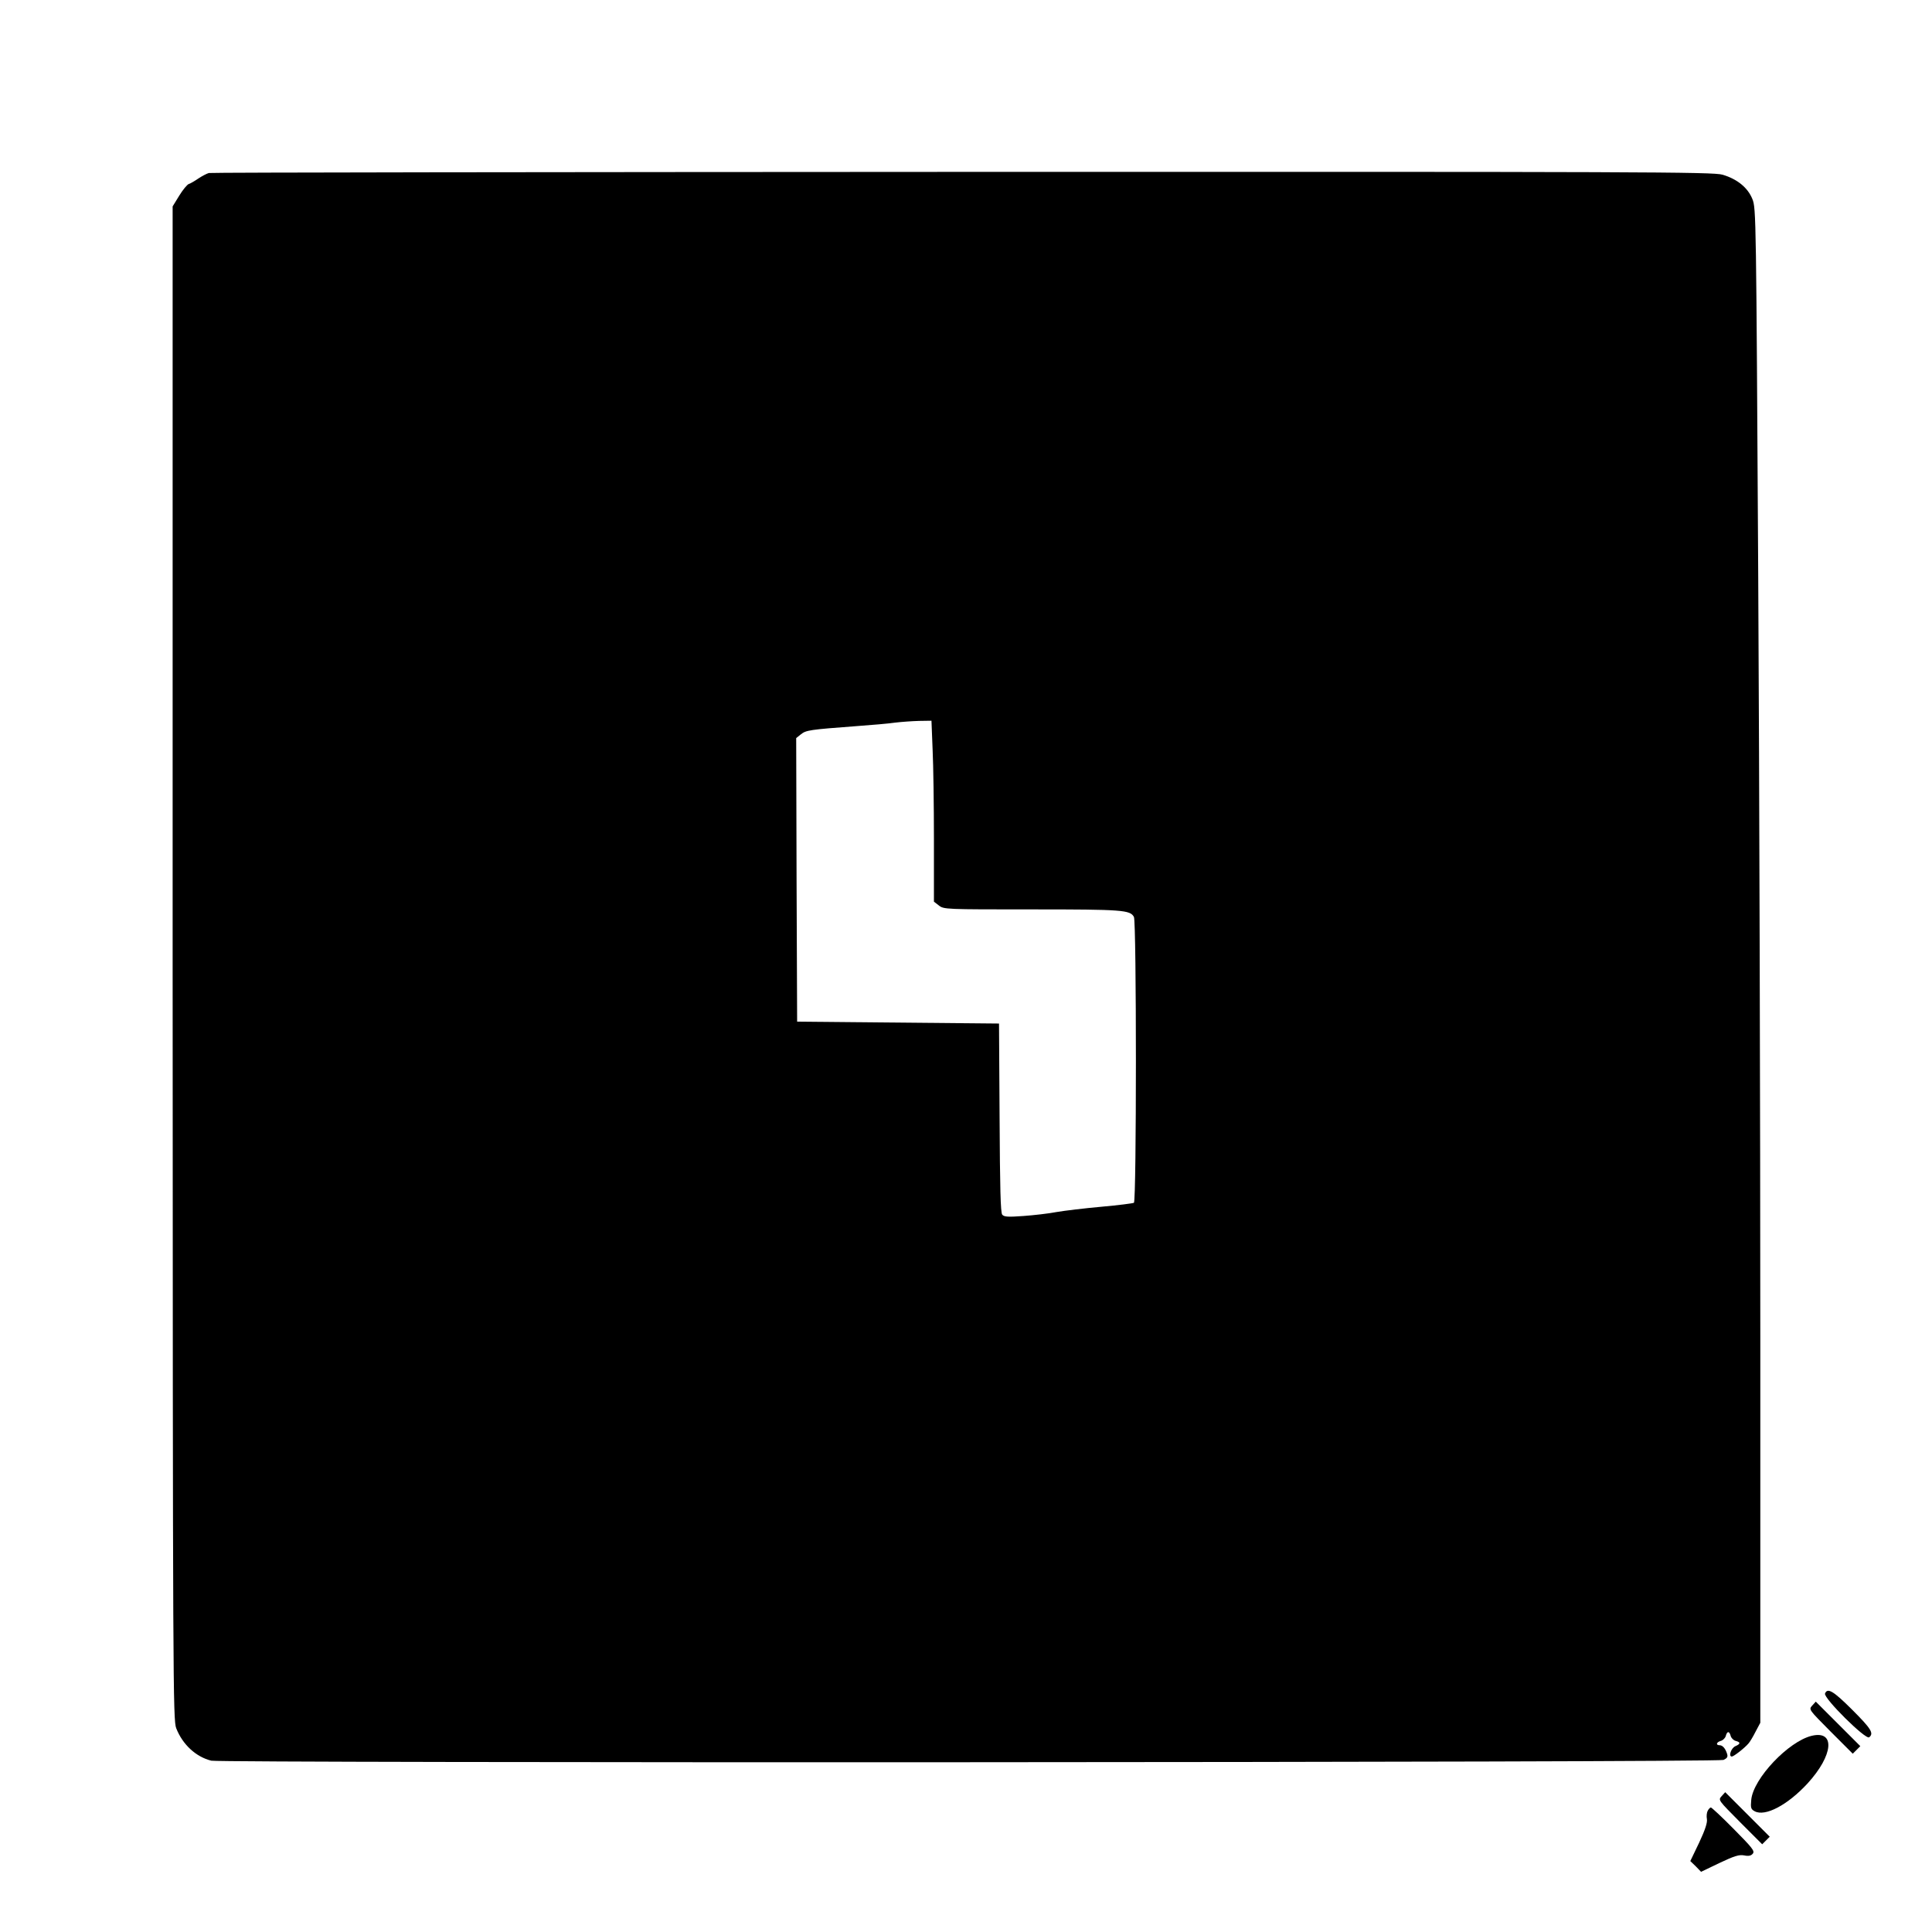 <?xml version="1.0" standalone="no"?>
<!DOCTYPE svg PUBLIC "-//W3C//DTD SVG 20010904//EN"
 "http://www.w3.org/TR/2001/REC-SVG-20010904/DTD/svg10.dtd">
<svg version="1.0" xmlns="http://www.w3.org/2000/svg"
 width="1024pt" height="1024pt" viewBox="0 0 1024 1024"
 preserveAspectRatio="xMidYMid meet">
<g transform="translate(0,1024) scale(0.1,-0.1)"
fill="#000000" stroke="none">
<path d="M1107 9323 c-11 -3 -34 -15 -54 -28 -19 -13 -42 -27 -52 -30 -9 -3
-32 -31 -51 -62 l-35 -57 0 -4011 c1 -3831 2 -4012 19 -4055 34 -87 105 -152
186 -172 57 -13 7985 -10 8015 4 19 9 24 16 19 32 -9 29 -24 46 -40 46 -22 0
-16 17 7 23 11 3 23 15 26 26 7 27 19 27 26 0 3 -11 15 -23 26 -26 27 -7 27
-16 -1 -28 -23 -10 -38 -55 -19 -55 10 0 68 45 89 70 7 8 24 36 37 62 l25 47
0 2053 c0 1129 -5 2935 -11 4013 -11 1924 -11 1961 -31 2010 -24 60 -80 106
-158 129 -49 15 -428 16 -4029 15 -2187 -1 -3984 -3 -3994 -6z m3836 -3055 c4
-83 7 -299 7 -479 l0 -328 26 -20 c26 -21 36 -21 494 -21 481 0 520 -3 540
-40 14 -25 14 -1507 0 -1515 -5 -3 -83 -13 -172 -21 -90 -8 -197 -21 -238 -28
-41 -8 -120 -17 -175 -21 -82 -6 -103 -5 -113 7 -9 11 -12 142 -14 514 l-3
499 -535 5 -535 5 -3 752 -2 751 25 20 c27 22 49 25 290 43 83 6 177 14 210
19 33 4 90 8 126 9 l66 1 6 -152z"/>
<path d="M9673 1264 c-9 -24 216 -247 234 -232 26 21 11 45 -90 146 -100 100
-131 118 -144 86z"/>
<path d="M9605 1200 c-19 -21 -18 -21 98 -138 l117 -117 20 20 20 20 -118 118
-118 118 -19 -21z"/>
<path d="M9603 1040 c-123 -29 -310 -226 -321 -339 -4 -43 -2 -50 18 -61 56
-30 175 33 281 148 136 149 148 282 22 252z"/>
<path d="M9125 720 c-19 -21 -18 -21 98 -138 l117 -117 20 20 20 20 -118 118
-118 118 -19 -21z"/>
<path d="M9051 642 c-5 -9 -7 -29 -4 -44 3 -18 -9 -56 -41 -124 l-47 -98 29
-28 28 -29 98 47 c78 37 104 45 130 40 24 -5 37 -2 46 9 12 14 -2 31 -101 131
-62 63 -117 114 -121 114 -4 0 -12 -8 -17 -18z"/>
</g>
</svg>
